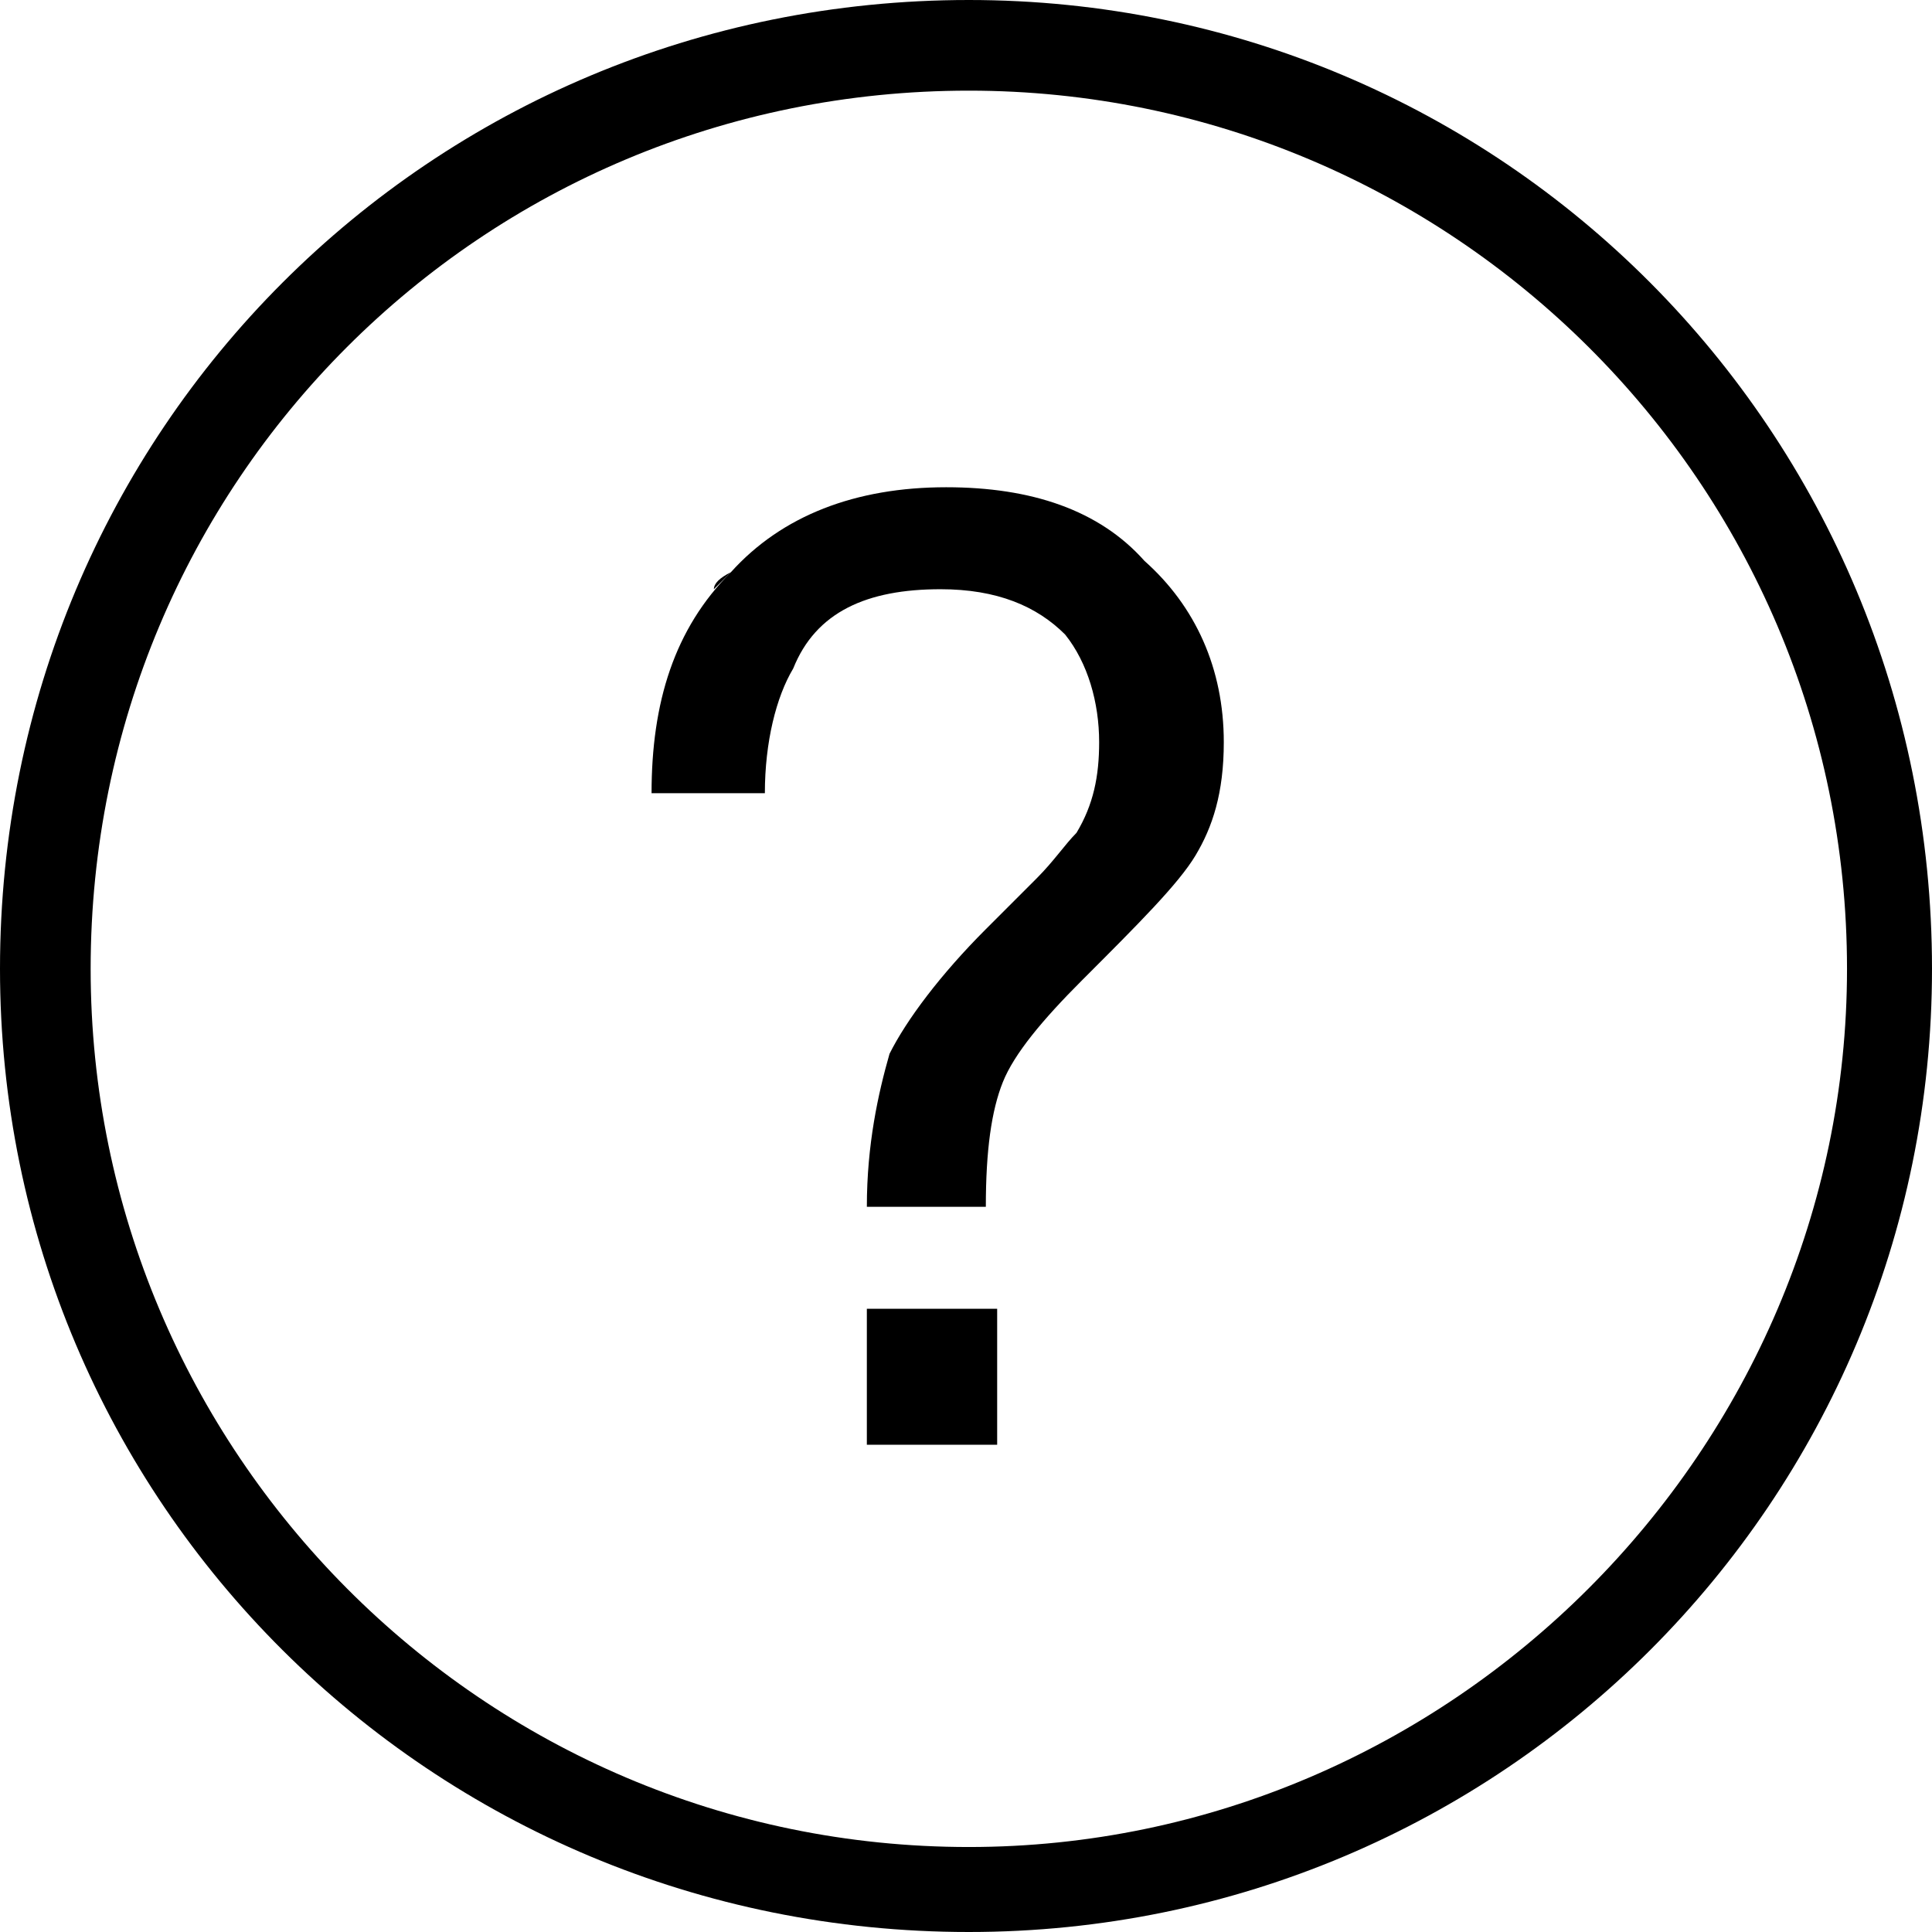 <?xml version="1.0" encoding="UTF-8"?>
<!DOCTYPE svg PUBLIC "-//W3C//DTD SVG 1.1//EN" "http://www.w3.org/Graphics/SVG/1.1/DTD/svg11.dtd">
<!-- Creator: CorelDRAW 2017 -->
<svg xmlns="http://www.w3.org/2000/svg" xml:space="preserve" width="53px" height="53px" version="1.1" style="shape-rendering:geometricPrecision; text-rendering:geometricPrecision; image-rendering:optimizeQuality; fill-rule:evenodd; clip-rule:evenodd"
viewBox="0 0 3.41 3.41"
 xmlns:xlink="http://www.w3.org/1999/xlink">
 <defs>
  <style type="text/css">
   <![CDATA[
    .fil0 {fill:black}
   ]]>
  </style>
 </defs>
 <g id="Слой_x0020_1">
  <g id="_2196466438592">
   <path class="fil0" d="M1.29 1.01c-0.02,0.01 -0.03,0.02 -0.03,0.03 0.01,-0.01 0.03,-0.03 0.03,-0.03z"/>
   <path class="fil0" d="M1.88 1.12c0.04,0.05 0.06,0.12 0.06,0.19 0,0.06 -0.01,0.11 -0.04,0.16 -0.02,0.02 -0.04,0.05 -0.07,0.08l-0.09 0.09c-0.08,0.08 -0.14,0.16 -0.17,0.22 -0.02,0.07 -0.04,0.16 -0.04,0.27l0.21 0c0,-0.1 0.01,-0.17 0.03,-0.22 0.02,-0.05 0.07,-0.11 0.14,-0.18 0.1,-0.1 0.17,-0.17 0.2,-0.22 0.03,-0.05 0.05,-0.11 0.05,-0.2 0,-0.13 -0.05,-0.24 -0.14,-0.32 -0.08,-0.09 -0.2,-0.13 -0.35,-0.13 -0.16,0 -0.29,0.05 -0.38,0.15 -0.1,0.1 -0.14,0.23 -0.14,0.39l0.2 0c0,-0.09 0.02,-0.17 0.05,-0.22 0.04,-0.1 0.13,-0.14 0.26,-0.14 0.1,0 0.17,0.03 0.22,0.08z"/>
   <path class="fil0" d="M3.41 1.71c0,-0.95 -0.76,-1.71 -1.7,-1.71 -0.95,0 -1.71,0.76 -1.71,1.71 0,0.94 0.76,1.7 1.71,1.7 0.94,0 1.7,-0.76 1.7,-1.7zm-3.25 0c0,-0.86 0.69,-1.55 1.55,-1.55 0.85,0 1.55,0.69 1.55,1.55 0,0.85 -0.7,1.55 -1.55,1.55 -0.86,0 -1.55,-0.7 -1.55,-1.55z"/>
   <polygon class="fil0" points="1.53,2.31 1.76,2.31 1.76,2.55 1.53,2.55 "/>
  </g>
 </g>
</svg>
